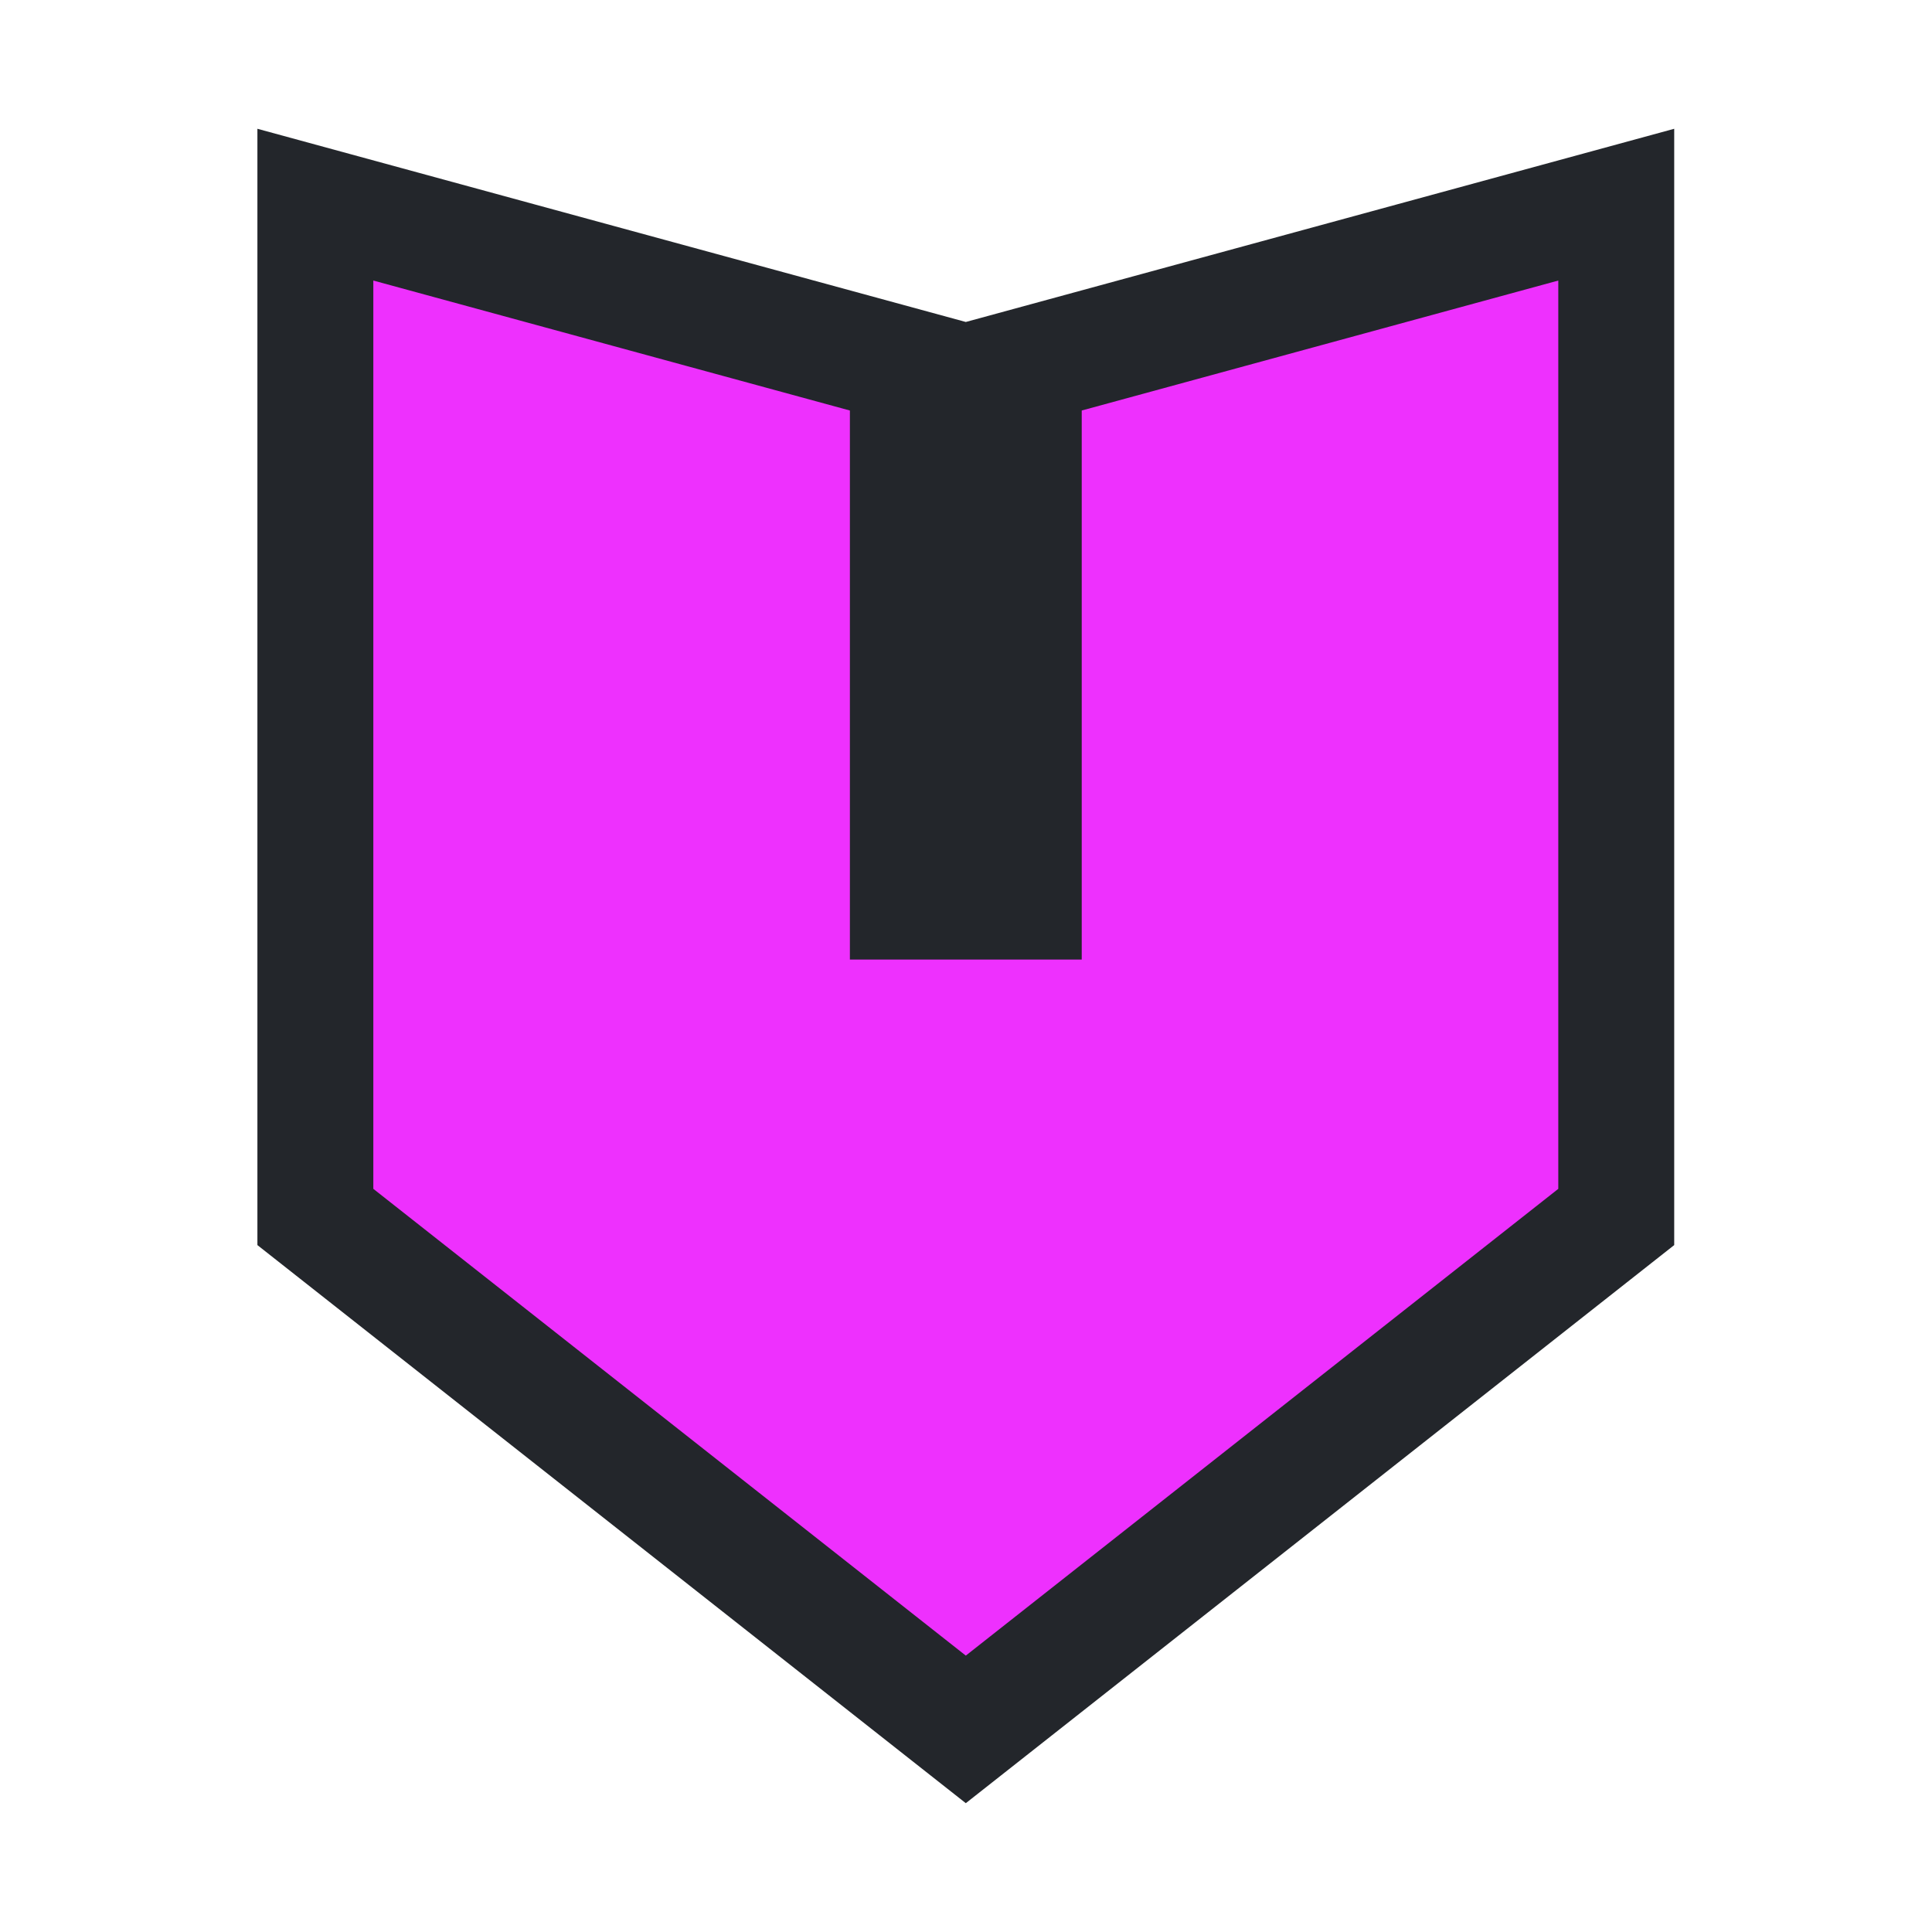 <svg width="30" height="30" viewBox="0 0 30 30" fill="none" xmlns="http://www.w3.org/2000/svg">
<path d="M14.097 5.687V14H15.897V5.687L25.097 3.178V18.897L14.997 26.854L4.897 18.897V3.178L14.097 5.687Z" fill="#EE30FE" stroke="#23262B" stroke-width="1.8"/>
</svg>
